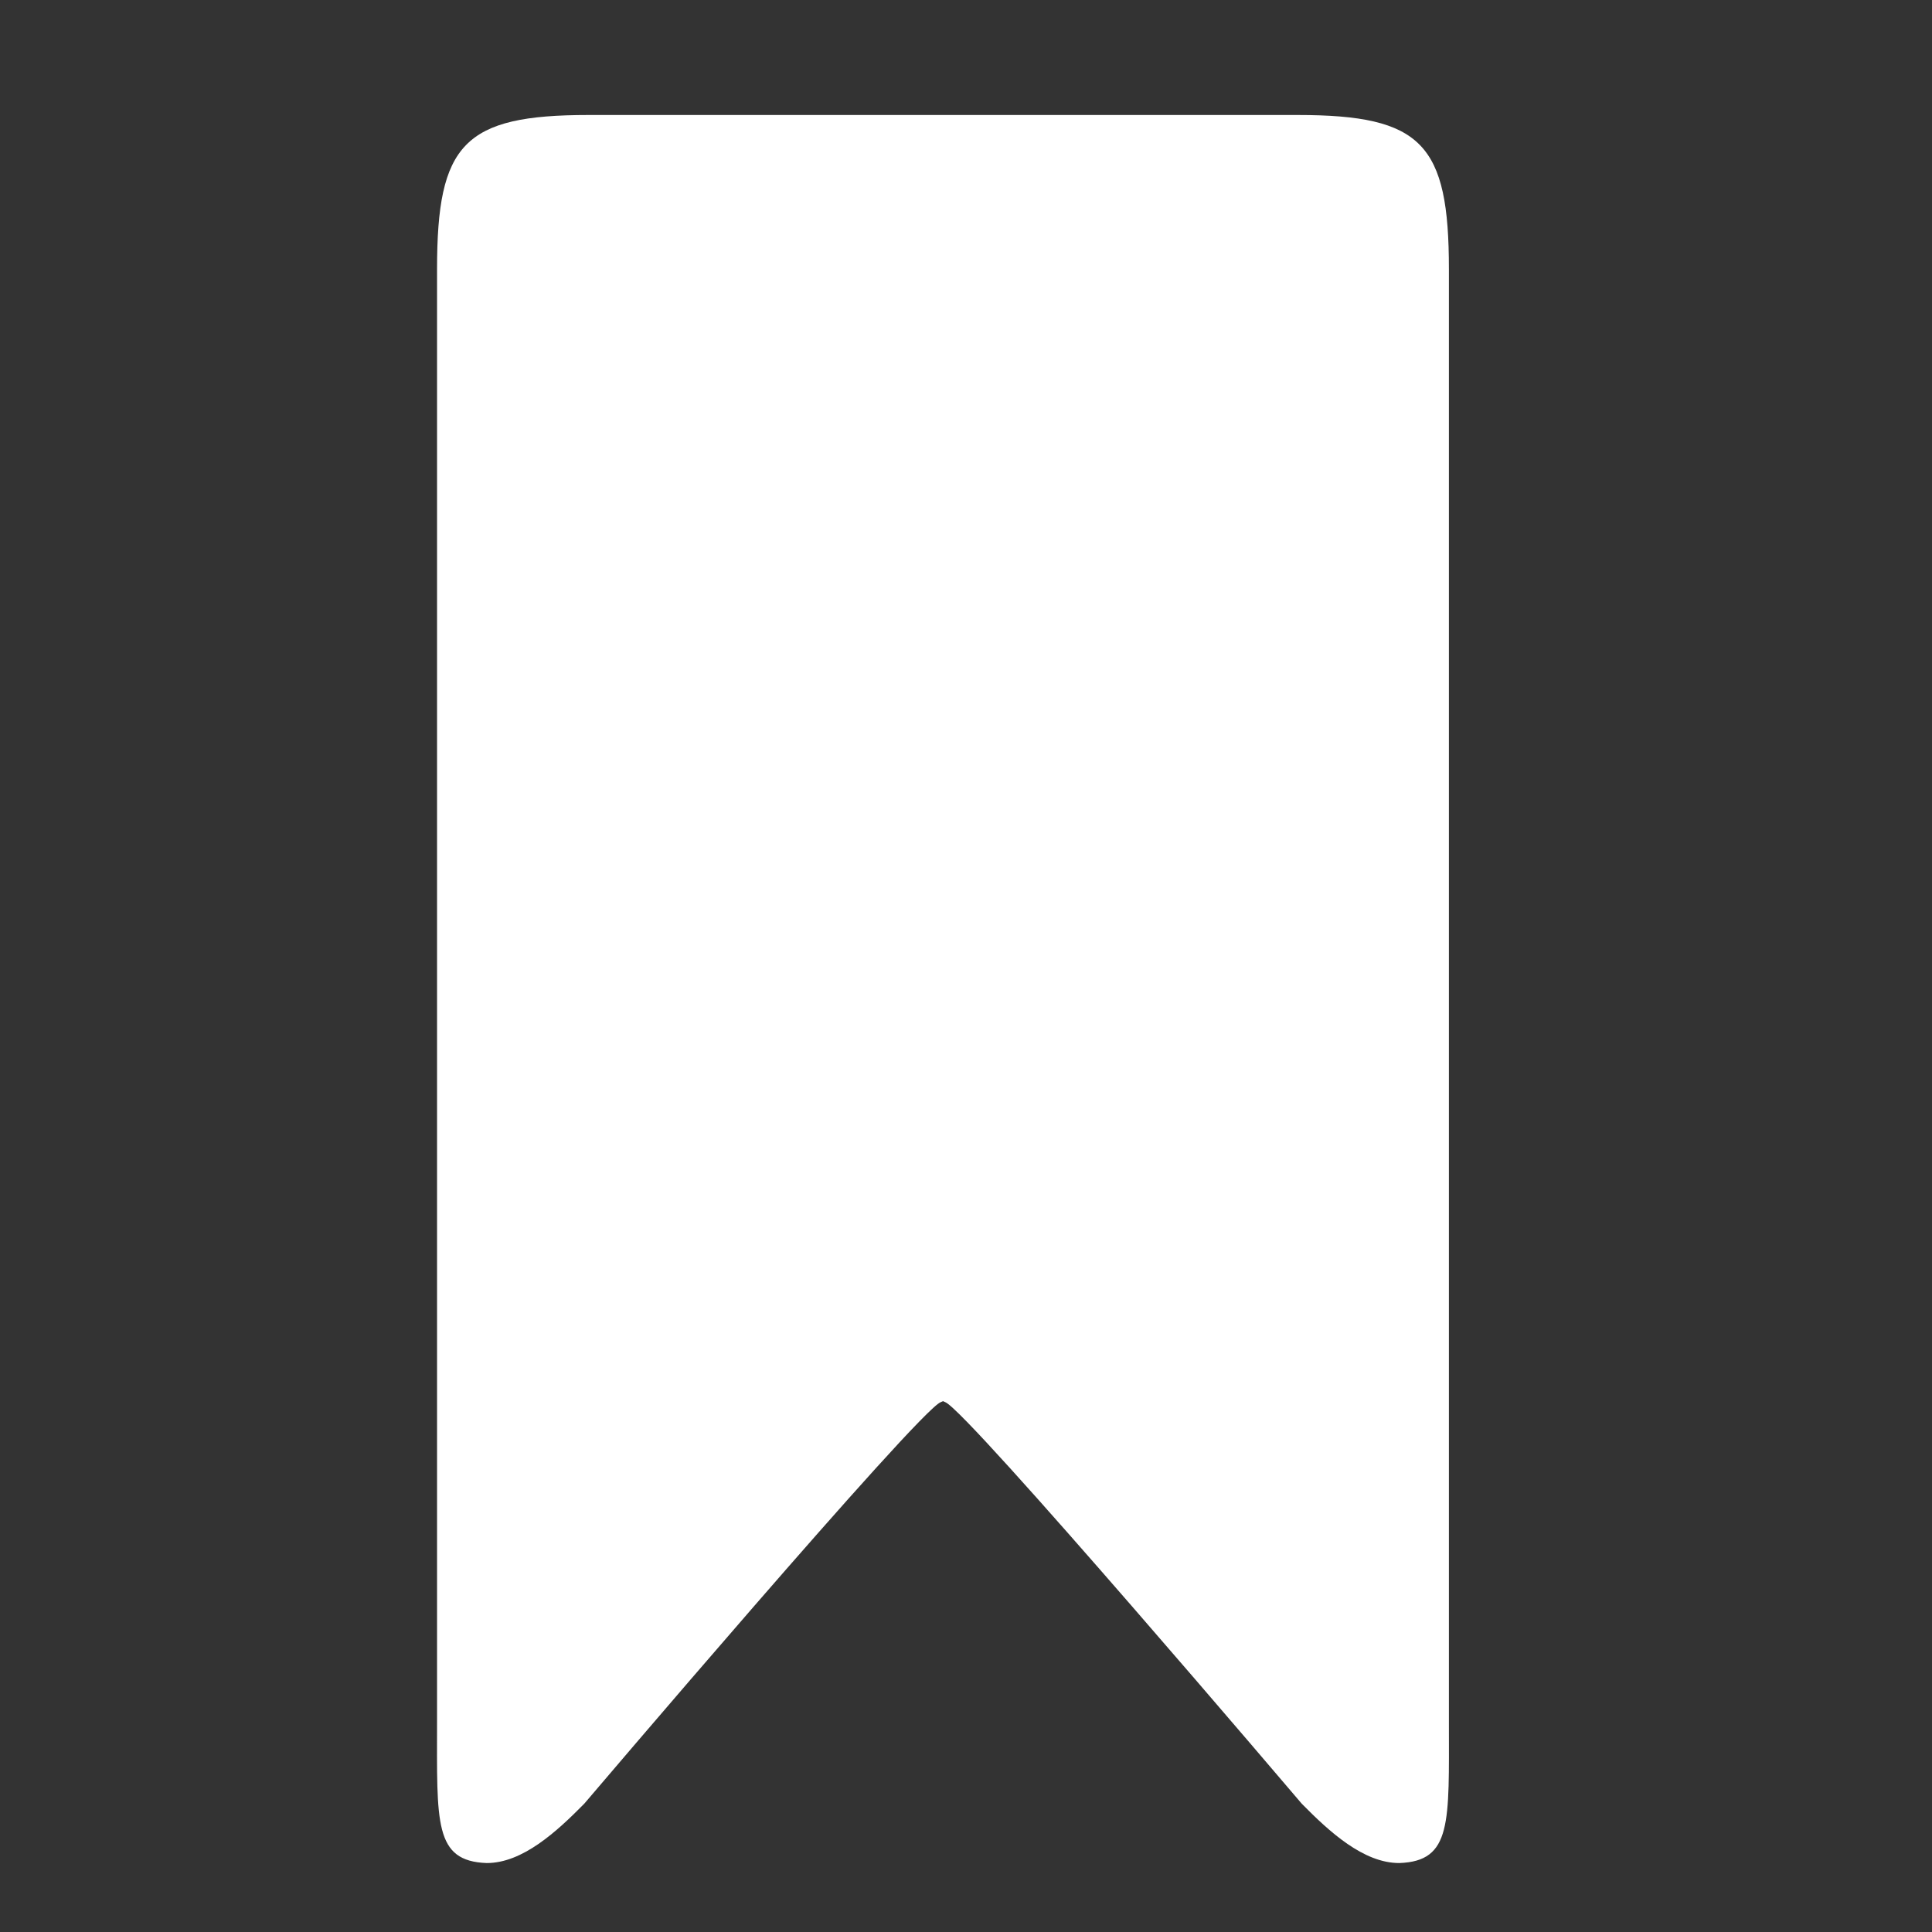 <?xml version="1.0" encoding="utf-8"?>
<!-- Generator: Adobe Illustrator 17.0.0, SVG Export Plug-In . SVG Version: 6.00 Build 0)  -->
<!DOCTYPE svg PUBLIC "-//W3C//DTD SVG 1.1//EN" "http://www.w3.org/Graphics/SVG/1.1/DTD/svg11.dtd">
<svg version="1.1" id="Layer_1" xmlns="http://www.w3.org/2000/svg" xmlns:xlink="http://www.w3.org/1999/xlink" x="0px" y="0px"
	 width="42px" height="42px" viewBox="0 0 42 42" enable-background="new 0 0 42 42" xml:space="preserve">
<rect x="0" y="0" width="42" height="42" fill="#333333" stroke="none"/>
<path fill="#FFFFFF" d="M12.791,2.5c-2.71,0-3.29,0.63-3.29,3.35v31.589c0,2.182-0.07,3.021,1.08,3.062
	c0.779,0,1.52-0.681,2.12-1.29c0,0,7.269-8.55,7.749-8.729c0.279-0.11-0.011-0.131-0.021-0.08c-0.01,0.01,0.021,0.039,0.12,0.08
	c0.48,0.18,7.75,8.729,7.75,8.729c0.6,0.609,1.34,1.29,2.119,1.29c1.15-0.04,1.08-0.88,1.08-3.062V5.85c0-2.72-0.58-3.35-3.289-3.35
	H12.791z"/>
</svg>
